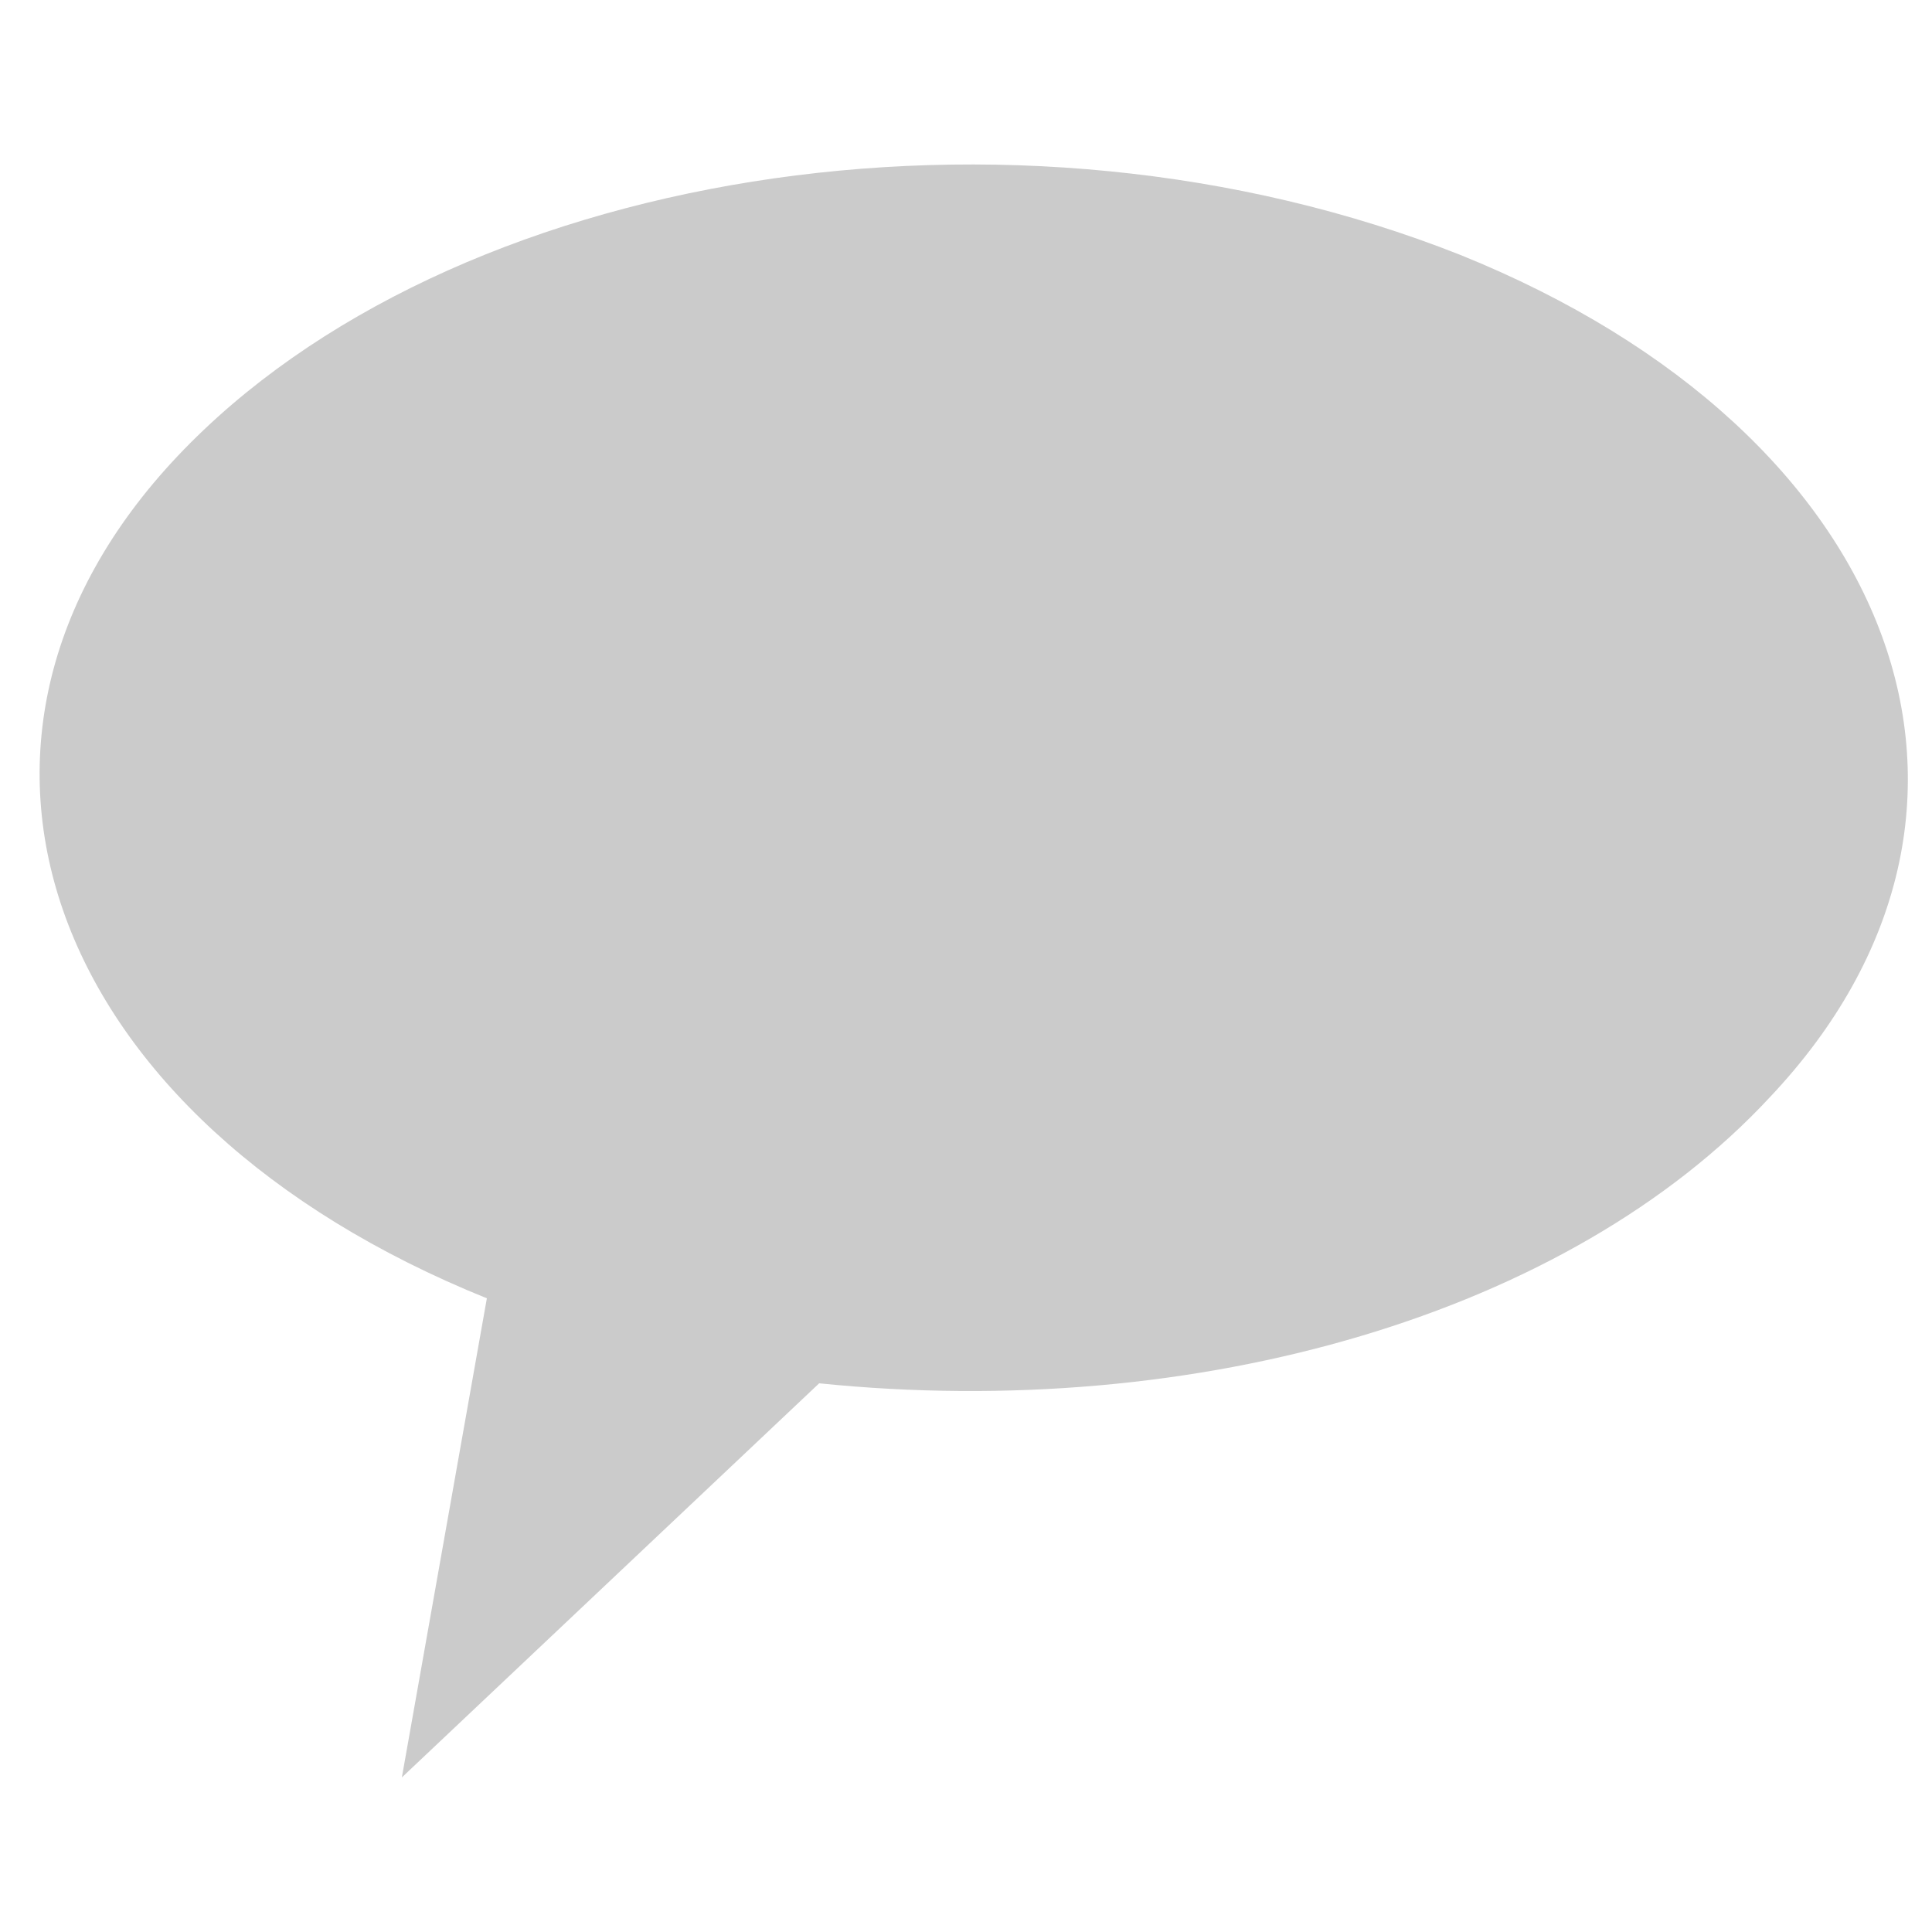 <?xml version="1.0" encoding="utf-8"?>
<!-- Generator: Adobe Illustrator 21.1.0, SVG Export Plug-In . SVG Version: 6.00 Build 0)  -->
<svg version="1.1" id="Layer_1" xmlns="http://www.w3.org/2000/svg" xmlns:xlink="http://www.w3.org/1999/xlink" x="0px" y="0px"
	 viewBox="0 0 25 25" style="enable-background:new 0 0 25 25;" xml:space="preserve">
<style type="text/css">
	.st0{fill:#CBCBCB;}
</style>
<path class="st0" d="M5.2,23l1.1-6.2c-5.7-2.3-7.5-7.2-4-10.9S13.1,1,18.9,3.3c5.7,2.3,7.5,7.2,4,10.9c-2.6,2.8-7.4,4.2-12.3,3.7
	L5.2,23z"/>
</svg>
